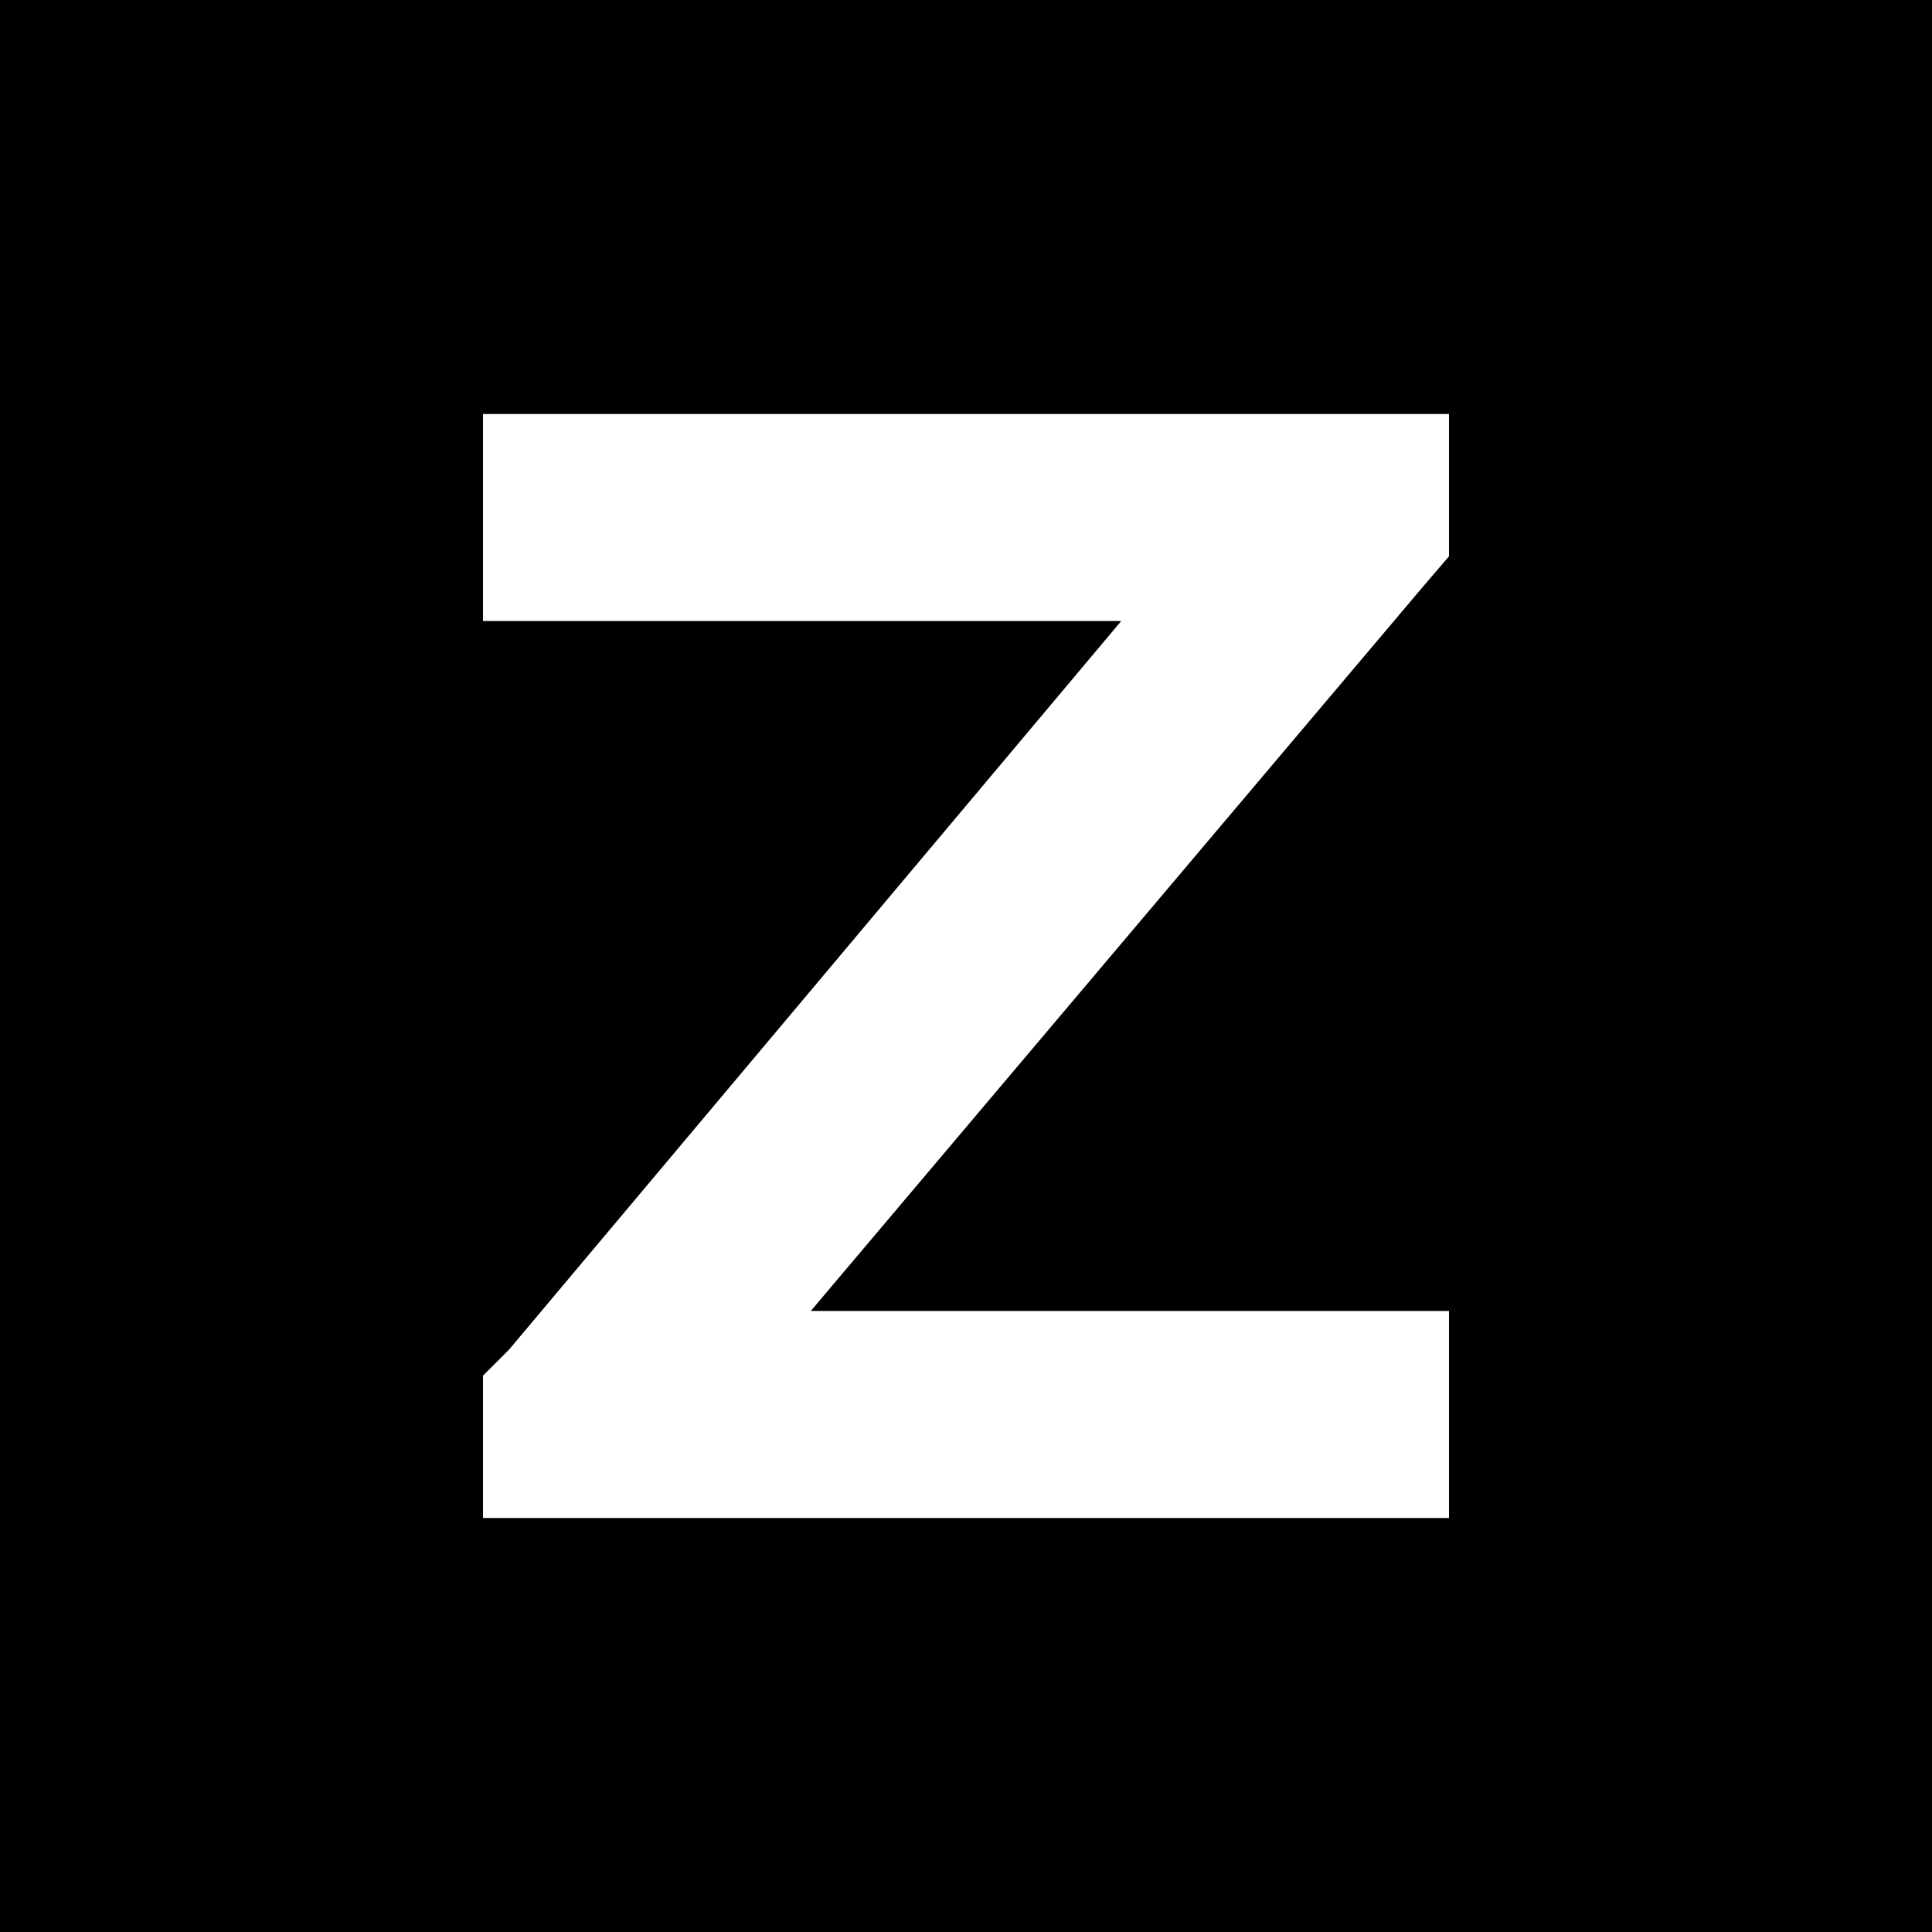 <svg viewBox="0 0 448 448">
  <path
    d="M 448 0 L 0 0 L 0 448 L 448 448 L 448 0 L 448 0 Z M 336 129 L 330 136 L 188 304 L 312 304 L 336 304 L 336 352 L 312 352 L 136 352 L 112 352 L 112 319 L 118 313 L 260 144 L 136 144 L 112 144 L 112 96 L 136 96 L 312 96 L 336 96 L 336 129 L 336 129 Z"
  />
</svg>